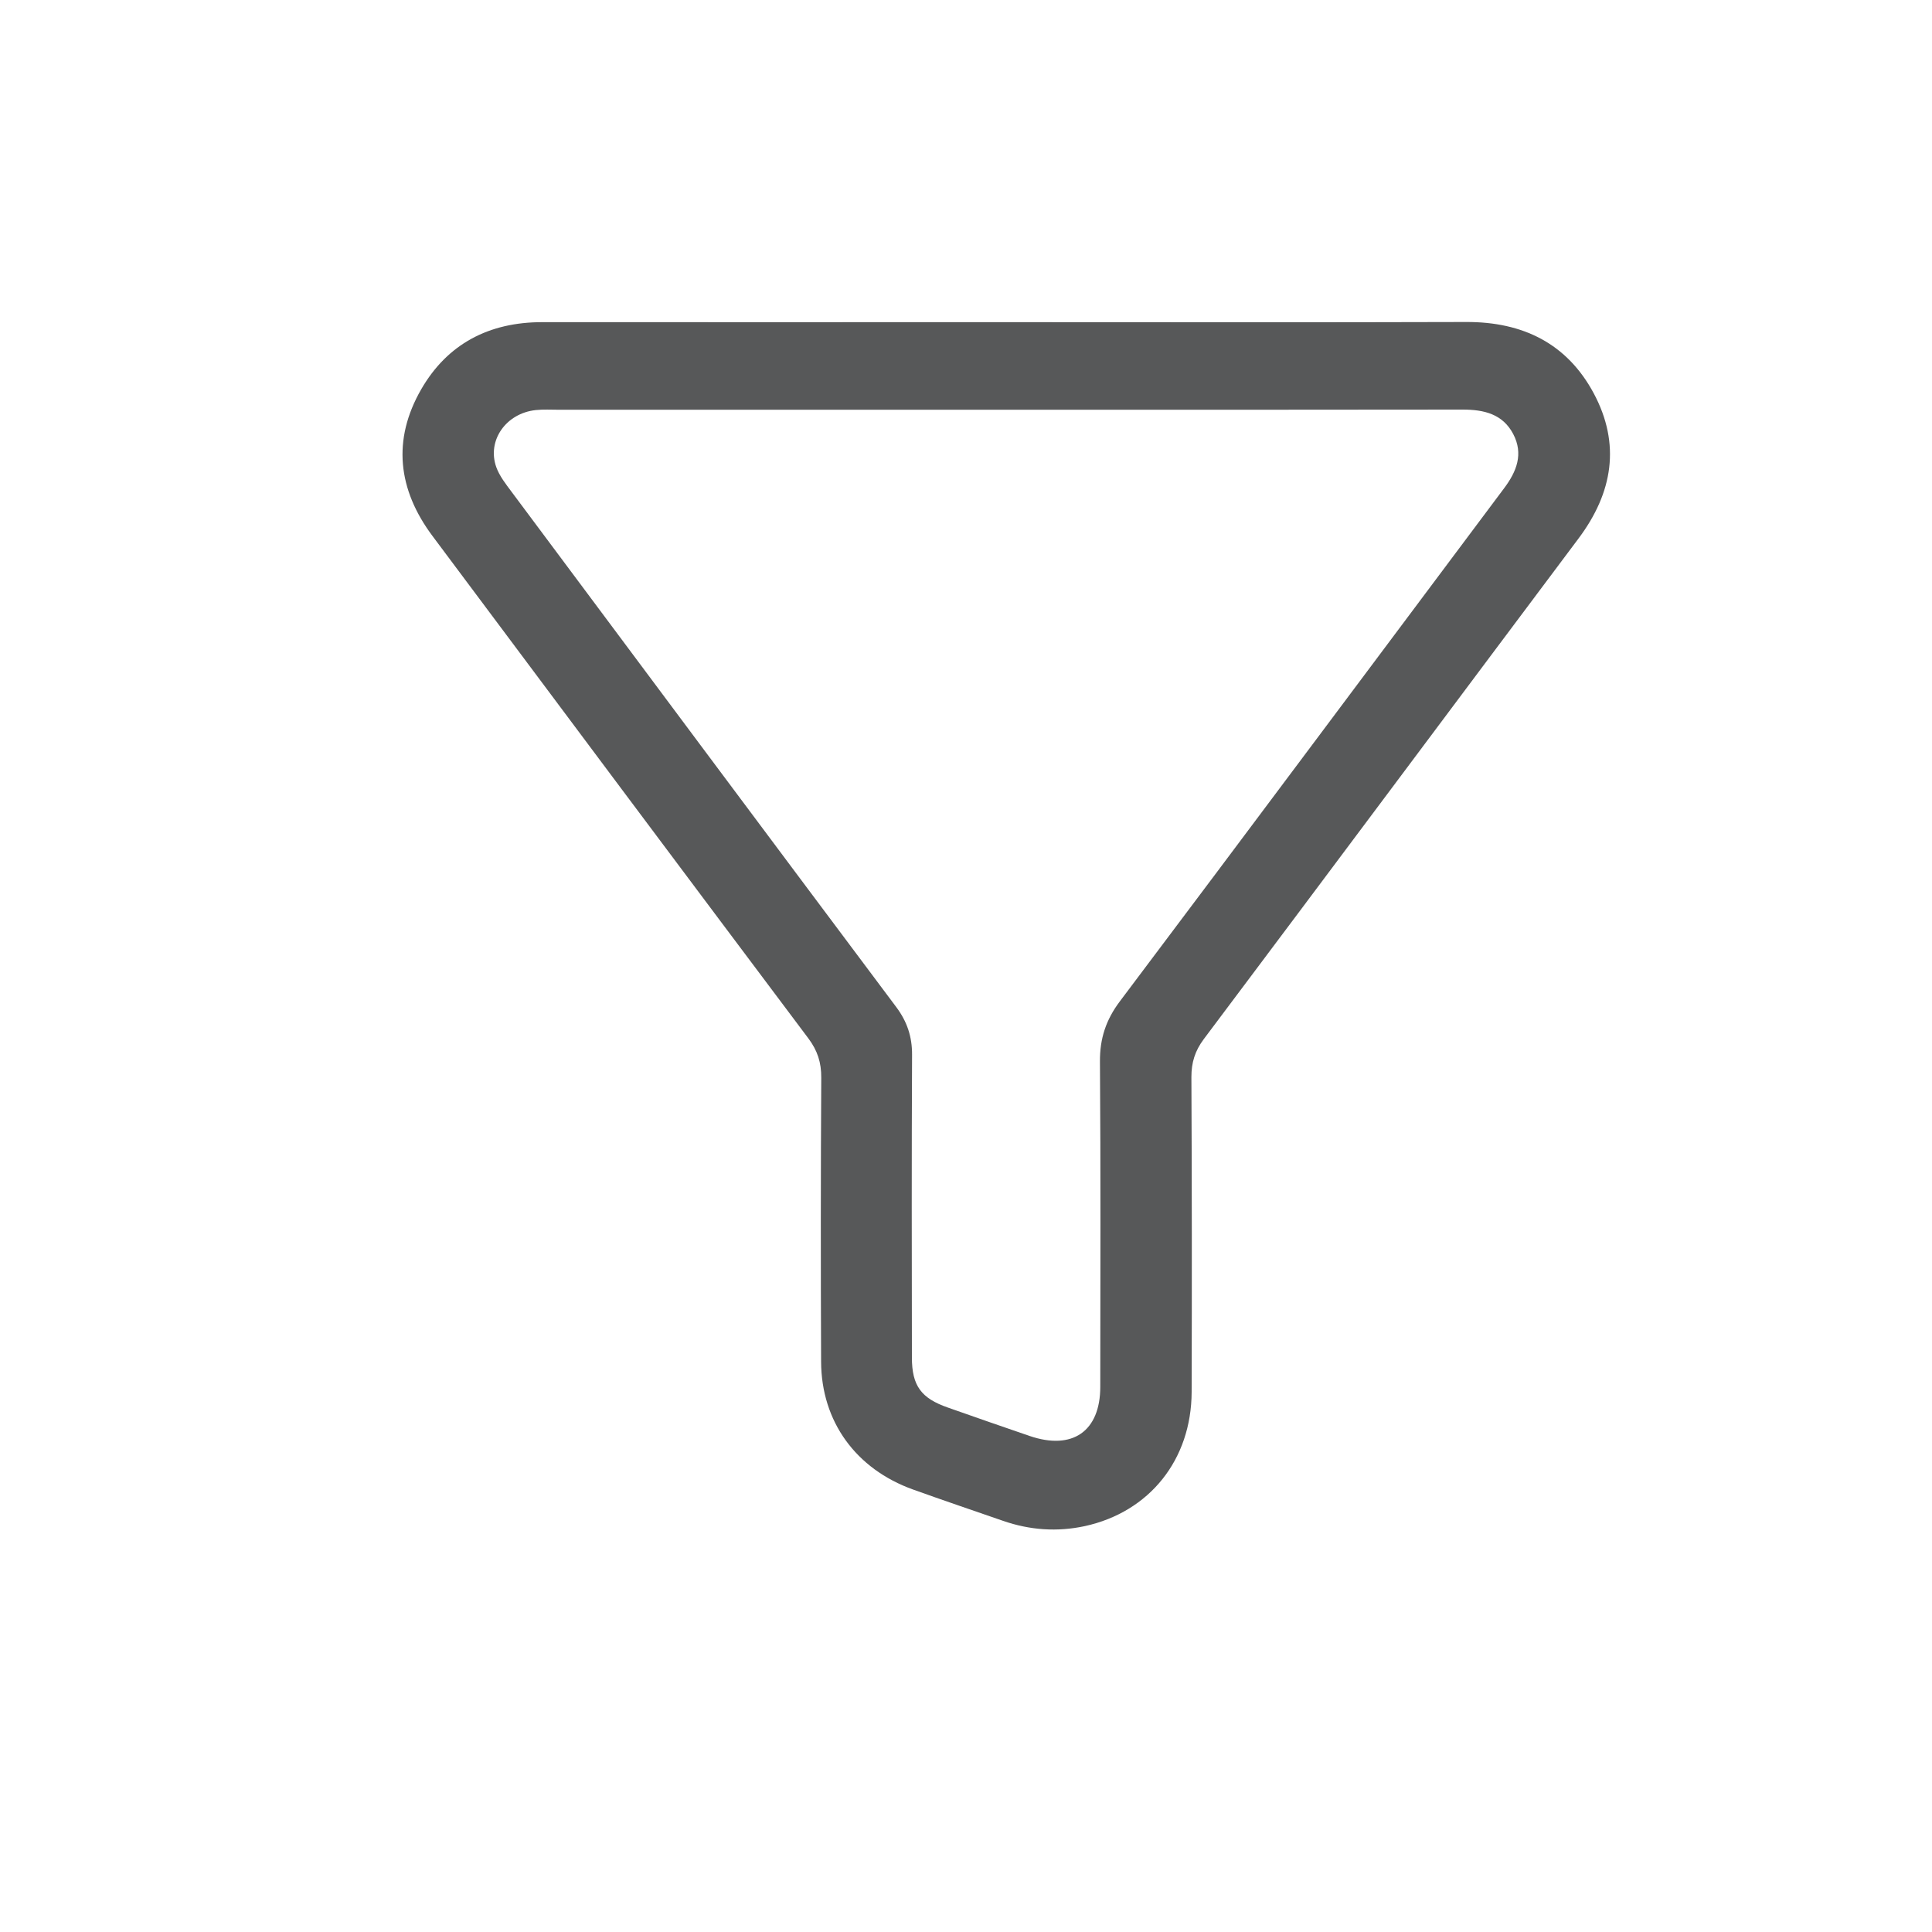 <svg width="24" height="24" viewBox="0 0 24 24" fill="none" xmlns="http://www.w3.org/2000/svg">
<path d="M12.52 4.002C14.417 4.002 16.315 4.006 18.213 4C18.924 3.997 19.468 4.272 19.797 4.884C20.135 5.515 20.036 6.119 19.61 6.688C18.056 8.761 16.509 10.837 14.954 12.908C14.844 13.055 14.8 13.199 14.8 13.379C14.806 14.683 14.807 15.988 14.803 17.292C14.8 18.132 14.281 18.782 13.476 18.958C13.133 19.032 12.792 19.008 12.459 18.892C12.087 18.763 11.714 18.637 11.344 18.504C10.632 18.249 10.203 17.659 10.2 16.916C10.195 15.739 10.195 14.563 10.202 13.387C10.203 13.2 10.156 13.051 10.041 12.898C8.481 10.82 6.927 8.74 5.373 6.659C4.941 6.081 4.871 5.463 5.233 4.835C5.557 4.274 6.072 4.001 6.738 4.002C8.665 4.003 10.592 4.002 12.52 4.002ZM12.5 5.09C10.647 5.09 8.794 5.09 6.941 5.09C6.846 5.09 6.75 5.084 6.656 5.094C6.286 5.133 6.047 5.472 6.165 5.803C6.205 5.914 6.284 6.014 6.357 6.112C7.947 8.245 9.537 10.378 11.132 12.508C11.268 12.689 11.331 12.877 11.33 13.102C11.324 14.356 11.326 15.61 11.328 16.863C11.328 17.215 11.443 17.37 11.777 17.486C12.115 17.604 12.451 17.723 12.79 17.838C13.323 18.02 13.668 17.78 13.668 17.227C13.669 15.88 13.674 14.534 13.664 13.187C13.662 12.902 13.738 12.669 13.912 12.438C15.508 10.318 17.093 8.19 18.684 6.066C18.841 5.857 18.927 5.639 18.798 5.392C18.668 5.144 18.437 5.088 18.169 5.088C16.28 5.091 14.39 5.09 12.5 5.09Z" fill="#575859"/>
</svg>
